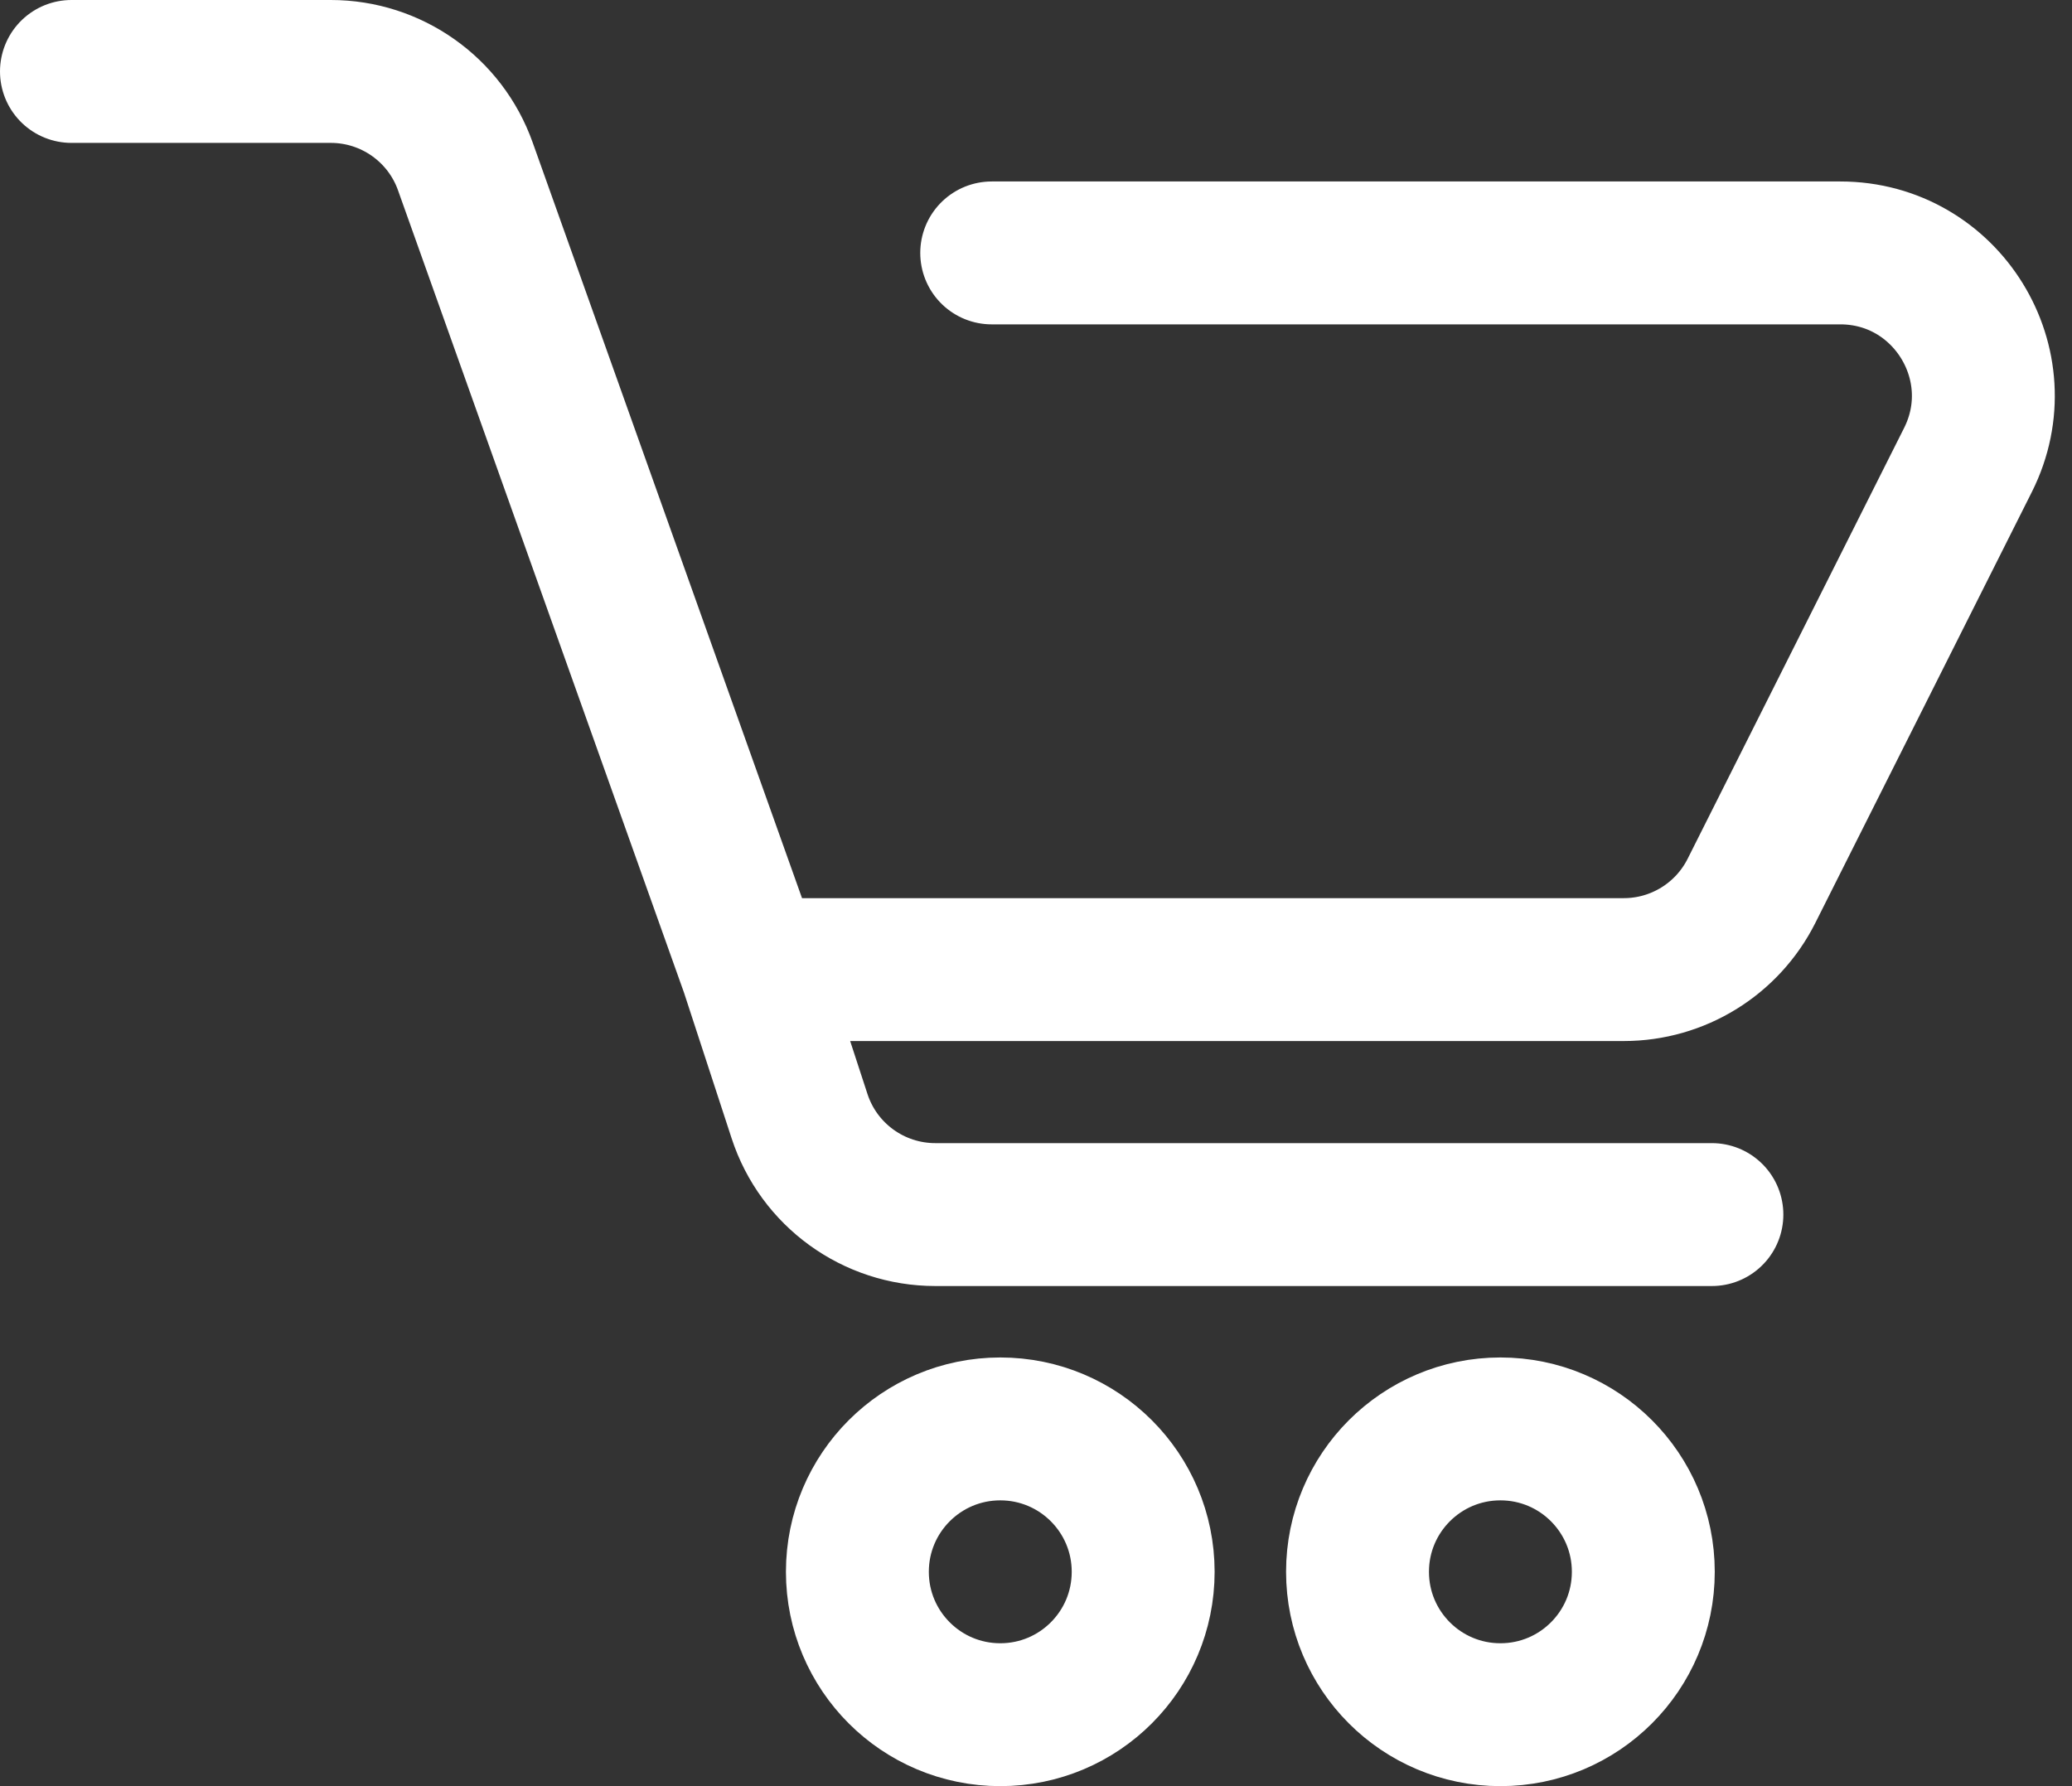 <svg width="29" height="25" viewBox="0 0 29 25" fill="none" xmlns="http://www.w3.org/2000/svg">
<rect x="0" y="0" width="29" height="25" fill="#333333" stroke="none"/>
<path d="M1 1H4.63C5.475 1 6.23 1.532 6.513 2.329L10.52 13.571M10.52 13.571H22.727C23.483 13.571 24.174 13.145 24.514 12.469L27.544 6.438C28.212 5.108 27.245 3.54 25.757 3.54H13.88M10.52 13.571L11.19 15.621C11.458 16.444 12.225 17 13.091 17H23.96M16 22C16 23.105 15.105 24 14 24C12.895 24 12 23.105 12 22C12 20.895 12.895 20 14 20C15.105 20 16 20.895 16 22ZM23 22C23 23.105 22.105 24 21 24C19.895 24 19 23.105 19 22C19 20.895 19.895 20 21 20C22.105 20 23 20.895 23 22Z" stroke="#fff" stroke-width="2" stroke-linecap="round"/>
</svg>
